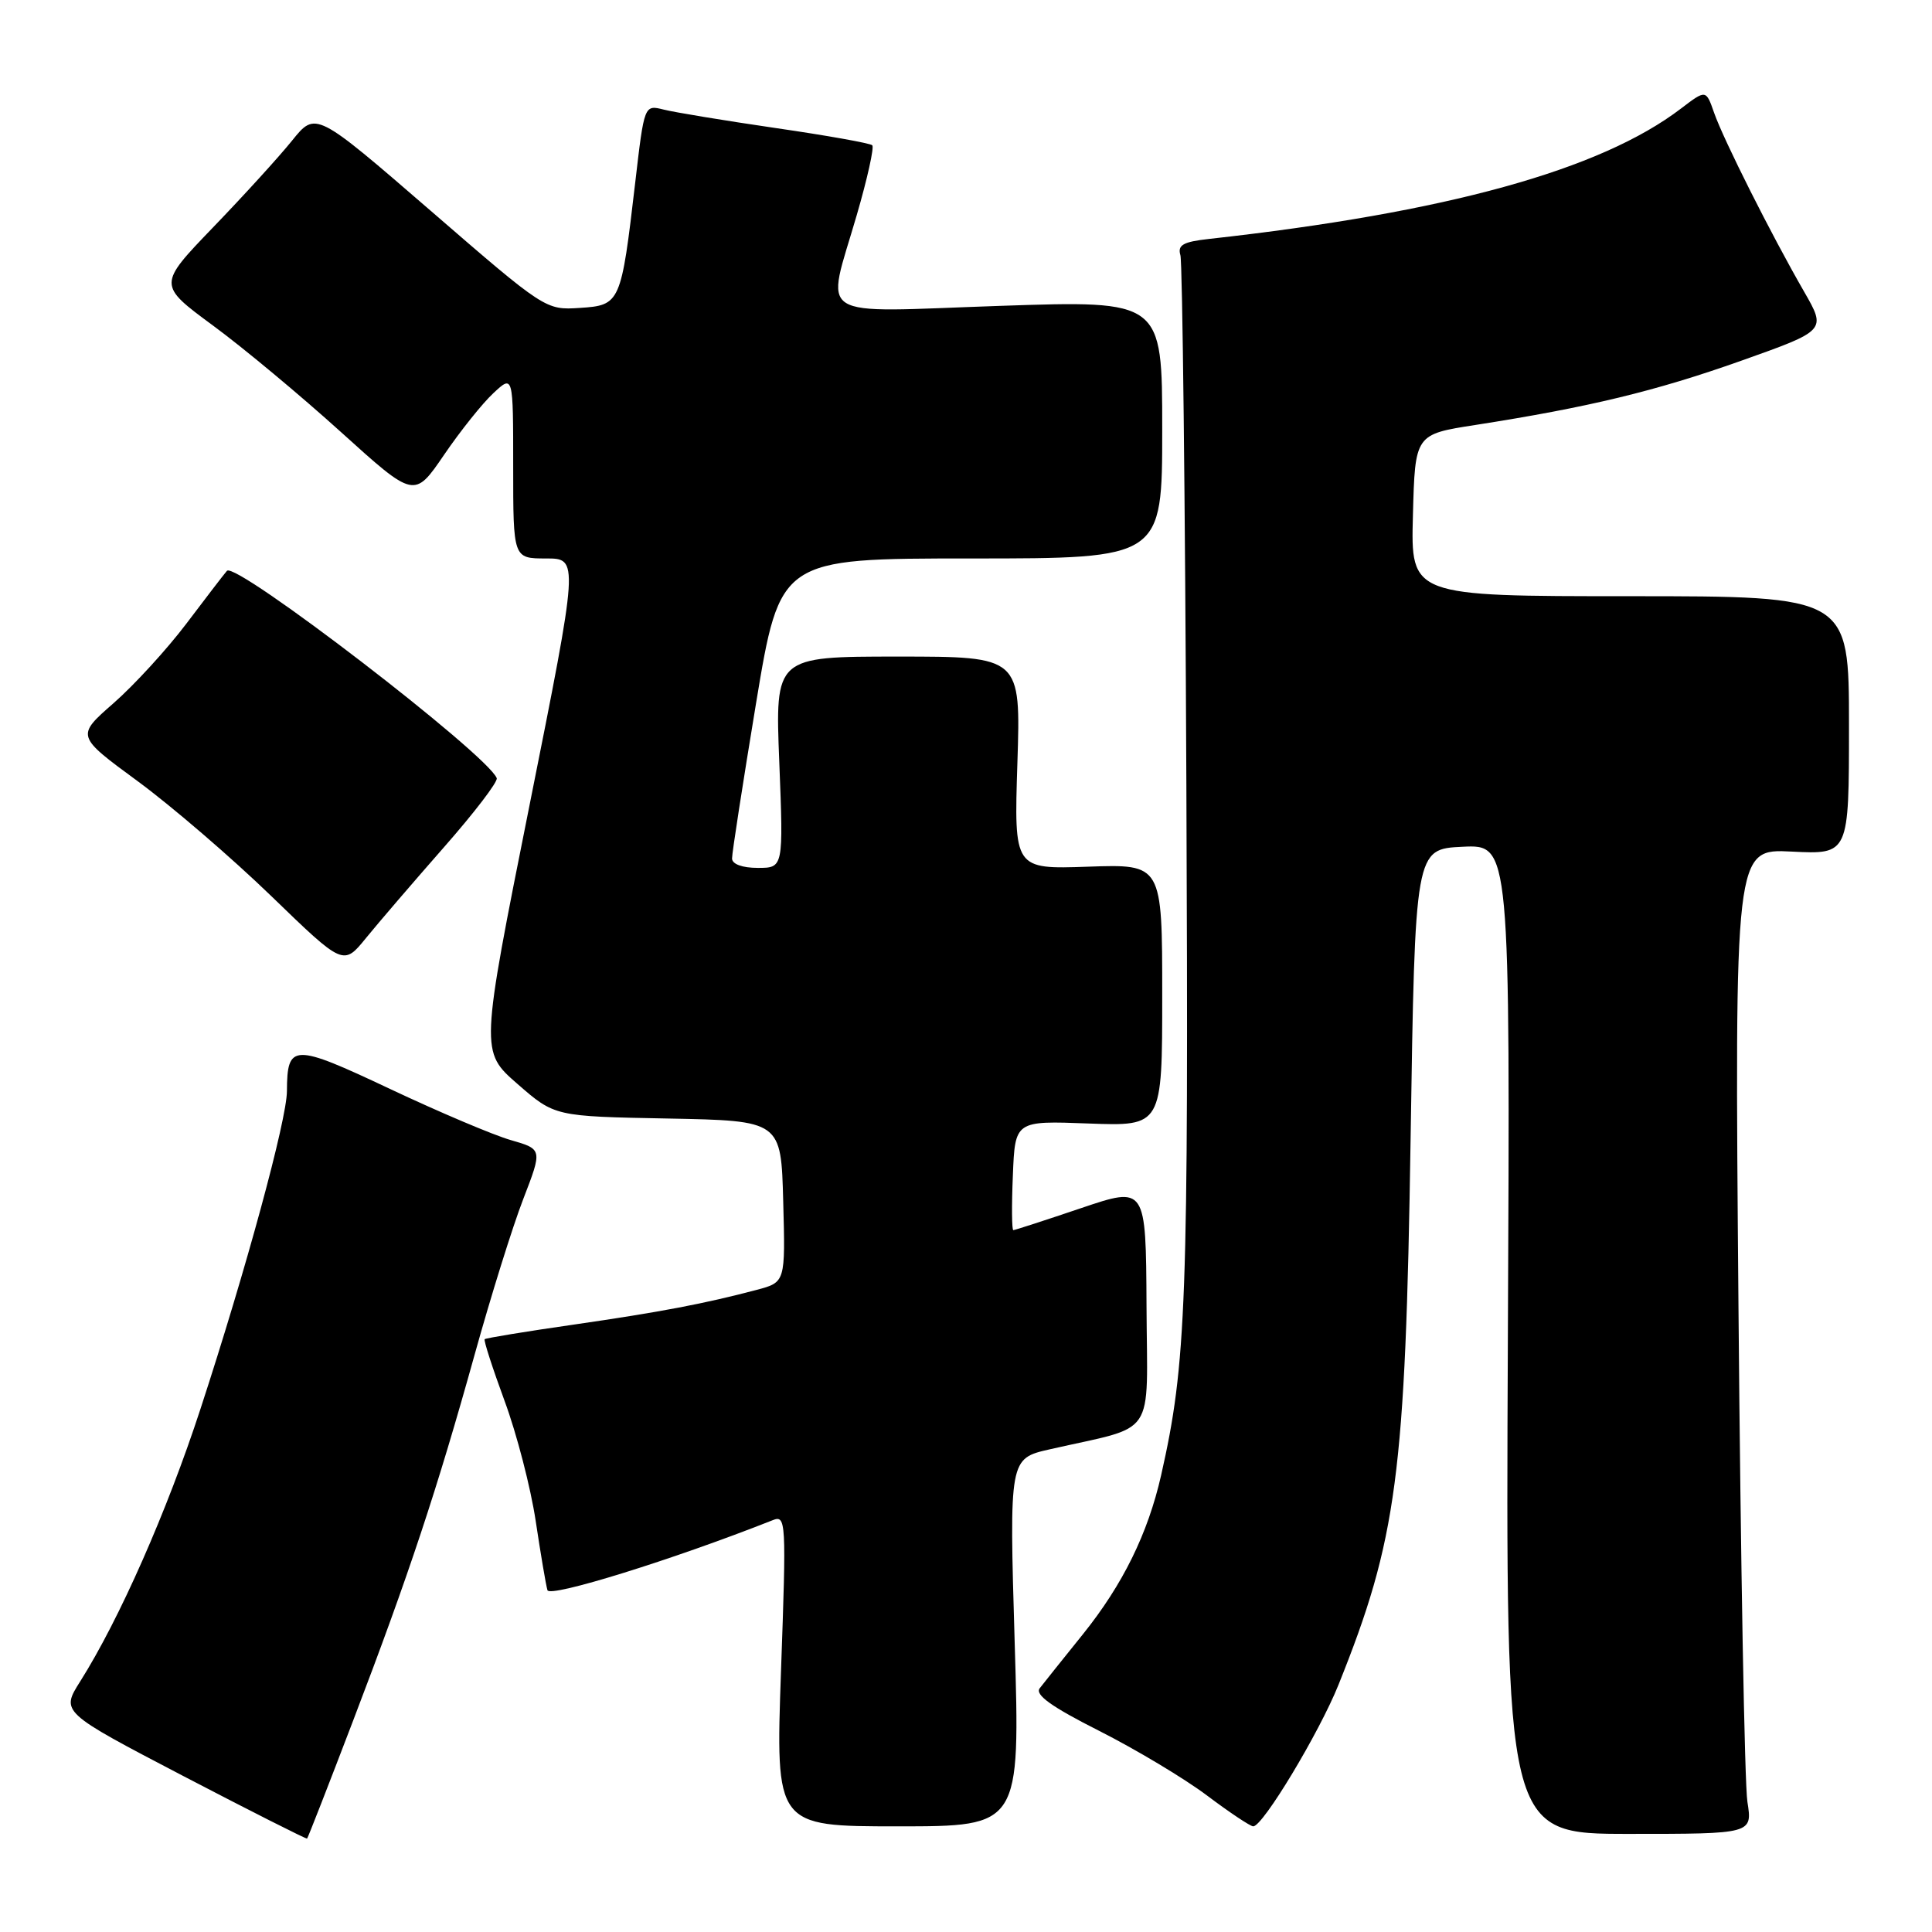 <?xml version="1.0" encoding="UTF-8" standalone="no"?>
<!DOCTYPE svg PUBLIC "-//W3C//DTD SVG 1.1//EN" "http://www.w3.org/Graphics/SVG/1.1/DTD/svg11.dtd" >
<svg xmlns="http://www.w3.org/2000/svg" xmlns:xlink="http://www.w3.org/1999/xlink" version="1.1" viewBox="0 0 256 256">
 <g >
 <path fill="currentColor"
d=" M 46.80 227.97 C 54.17 208.69 57.92 197.37 62.89 179.50 C 65.03 171.80 67.92 162.53 69.33 158.89 C 71.88 152.28 71.88 152.28 67.69 151.07 C 65.38 150.41 58.17 147.35 51.66 144.28 C 38.83 138.23 38.05 138.25 38.02 144.58 C 38.00 148.39 32.62 168.16 26.57 186.67 C 22.13 200.27 15.81 214.59 10.63 222.79 C 8.06 226.86 8.06 226.86 24.28 235.33 C 33.20 239.98 40.59 243.71 40.69 243.62 C 40.80 243.53 43.55 236.48 46.80 227.97 Z  M 231.54 238.75 C 231.17 236.41 230.64 207.04 230.36 173.48 C 229.84 112.45 229.84 112.45 237.42 112.84 C 245.00 113.22 245.00 113.22 245.00 96.11 C 245.00 79.00 245.00 79.00 215.97 79.00 C 186.93 79.00 186.93 79.00 187.22 68.28 C 187.50 57.55 187.50 57.55 195.50 56.31 C 210.49 53.97 219.36 51.83 230.69 47.81 C 242.01 43.79 242.01 43.79 239.05 38.64 C 234.71 31.11 228.37 18.50 227.13 14.95 C 226.05 11.86 226.05 11.86 222.73 14.39 C 212.05 22.54 191.67 28.17 160.20 31.66 C 156.76 32.04 156.01 32.47 156.41 33.82 C 156.68 34.74 157.04 66.33 157.20 104.00 C 157.50 172.78 157.21 180.63 153.85 195.50 C 152.10 203.20 148.78 209.96 143.51 216.52 C 140.86 219.81 138.28 223.04 137.77 223.70 C 137.10 224.56 139.31 226.15 145.67 229.36 C 150.53 231.82 156.94 235.66 159.93 237.91 C 162.92 240.16 165.68 242.00 166.06 242.00 C 167.34 242.00 174.79 229.62 177.35 223.26 C 185.11 203.93 186.23 195.45 186.91 151.00 C 187.50 112.50 187.50 112.50 193.80 112.20 C 200.11 111.90 200.11 111.90 199.80 177.45 C 199.50 243.00 199.50 243.00 215.86 243.00 C 232.21 243.00 232.21 243.00 231.54 238.75 Z  M 134.45 217.63 C 133.73 193.26 133.73 193.26 139.11 192.04 C 153.44 188.77 152.00 190.91 151.92 173.05 C 151.84 157.18 151.84 157.18 143.23 160.09 C 138.50 161.69 134.46 163.00 134.27 163.00 C 134.07 163.00 134.04 159.74 134.21 155.75 C 134.50 148.50 134.50 148.50 144.25 148.87 C 154.00 149.23 154.00 149.23 154.00 131.87 C 154.00 114.50 154.00 114.50 144.18 114.84 C 134.36 115.18 134.36 115.18 134.81 101.09 C 135.26 87.00 135.26 87.00 118.98 87.00 C 102.70 87.00 102.70 87.00 103.26 101.00 C 103.81 115.00 103.81 115.00 100.41 115.00 C 98.35 115.00 97.00 114.50 97.00 113.75 C 96.99 113.06 98.42 103.84 100.17 93.25 C 103.36 74.00 103.36 74.00 128.68 74.00 C 154.00 74.00 154.00 74.00 154.00 56.90 C 154.00 39.80 154.00 39.80 132.50 40.53 C 107.46 41.38 109.43 42.64 113.53 28.48 C 114.93 23.67 115.85 19.52 115.58 19.25 C 115.32 18.98 109.56 17.95 102.80 16.97 C 96.03 15.98 89.35 14.88 87.94 14.52 C 85.37 13.88 85.37 13.88 84.17 24.19 C 82.30 40.21 82.20 40.45 76.83 40.80 C 72.31 41.10 72.21 41.04 57.06 27.92 C 41.83 14.75 41.83 14.75 38.71 18.62 C 36.99 20.76 32.28 25.93 28.24 30.12 C 20.91 37.74 20.91 37.74 28.20 43.12 C 32.22 46.07 39.86 52.44 45.20 57.27 C 54.90 66.04 54.90 66.04 58.84 60.27 C 61.00 57.10 63.95 53.41 65.39 52.08 C 68.00 49.65 68.00 49.65 68.00 61.83 C 68.00 74.00 68.00 74.00 72.35 74.00 C 76.70 74.00 76.70 74.00 70.17 106.67 C 63.64 139.33 63.64 139.33 68.57 143.63 C 73.50 147.93 73.50 147.93 88.50 148.21 C 103.50 148.50 103.50 148.50 103.78 159.20 C 104.07 169.90 104.07 169.90 100.28 170.91 C 93.35 172.74 87.60 173.84 76.00 175.52 C 69.67 176.43 64.38 177.30 64.22 177.45 C 64.07 177.60 65.26 181.28 66.86 185.63 C 68.47 189.98 70.32 197.13 70.98 201.52 C 71.64 205.91 72.34 210.05 72.54 210.71 C 72.85 211.73 89.17 206.66 102.37 201.44 C 104.16 200.72 104.20 201.44 103.49 221.35 C 102.76 242.00 102.76 242.00 118.97 242.00 C 135.18 242.00 135.18 242.00 134.45 217.63 Z  M 58.82 112.27 C 62.85 107.69 66.00 103.57 65.82 103.11 C 64.59 99.96 31.22 74.32 30.07 75.64 C 29.66 76.11 27.23 79.28 24.67 82.67 C 22.10 86.06 17.77 90.79 15.04 93.18 C 10.08 97.52 10.08 97.52 18.24 103.51 C 22.73 106.81 30.70 113.66 35.95 118.74 C 45.50 127.98 45.50 127.98 48.50 124.29 C 50.15 122.26 54.80 116.85 58.82 112.27 Z "/>
</g>
</svg>